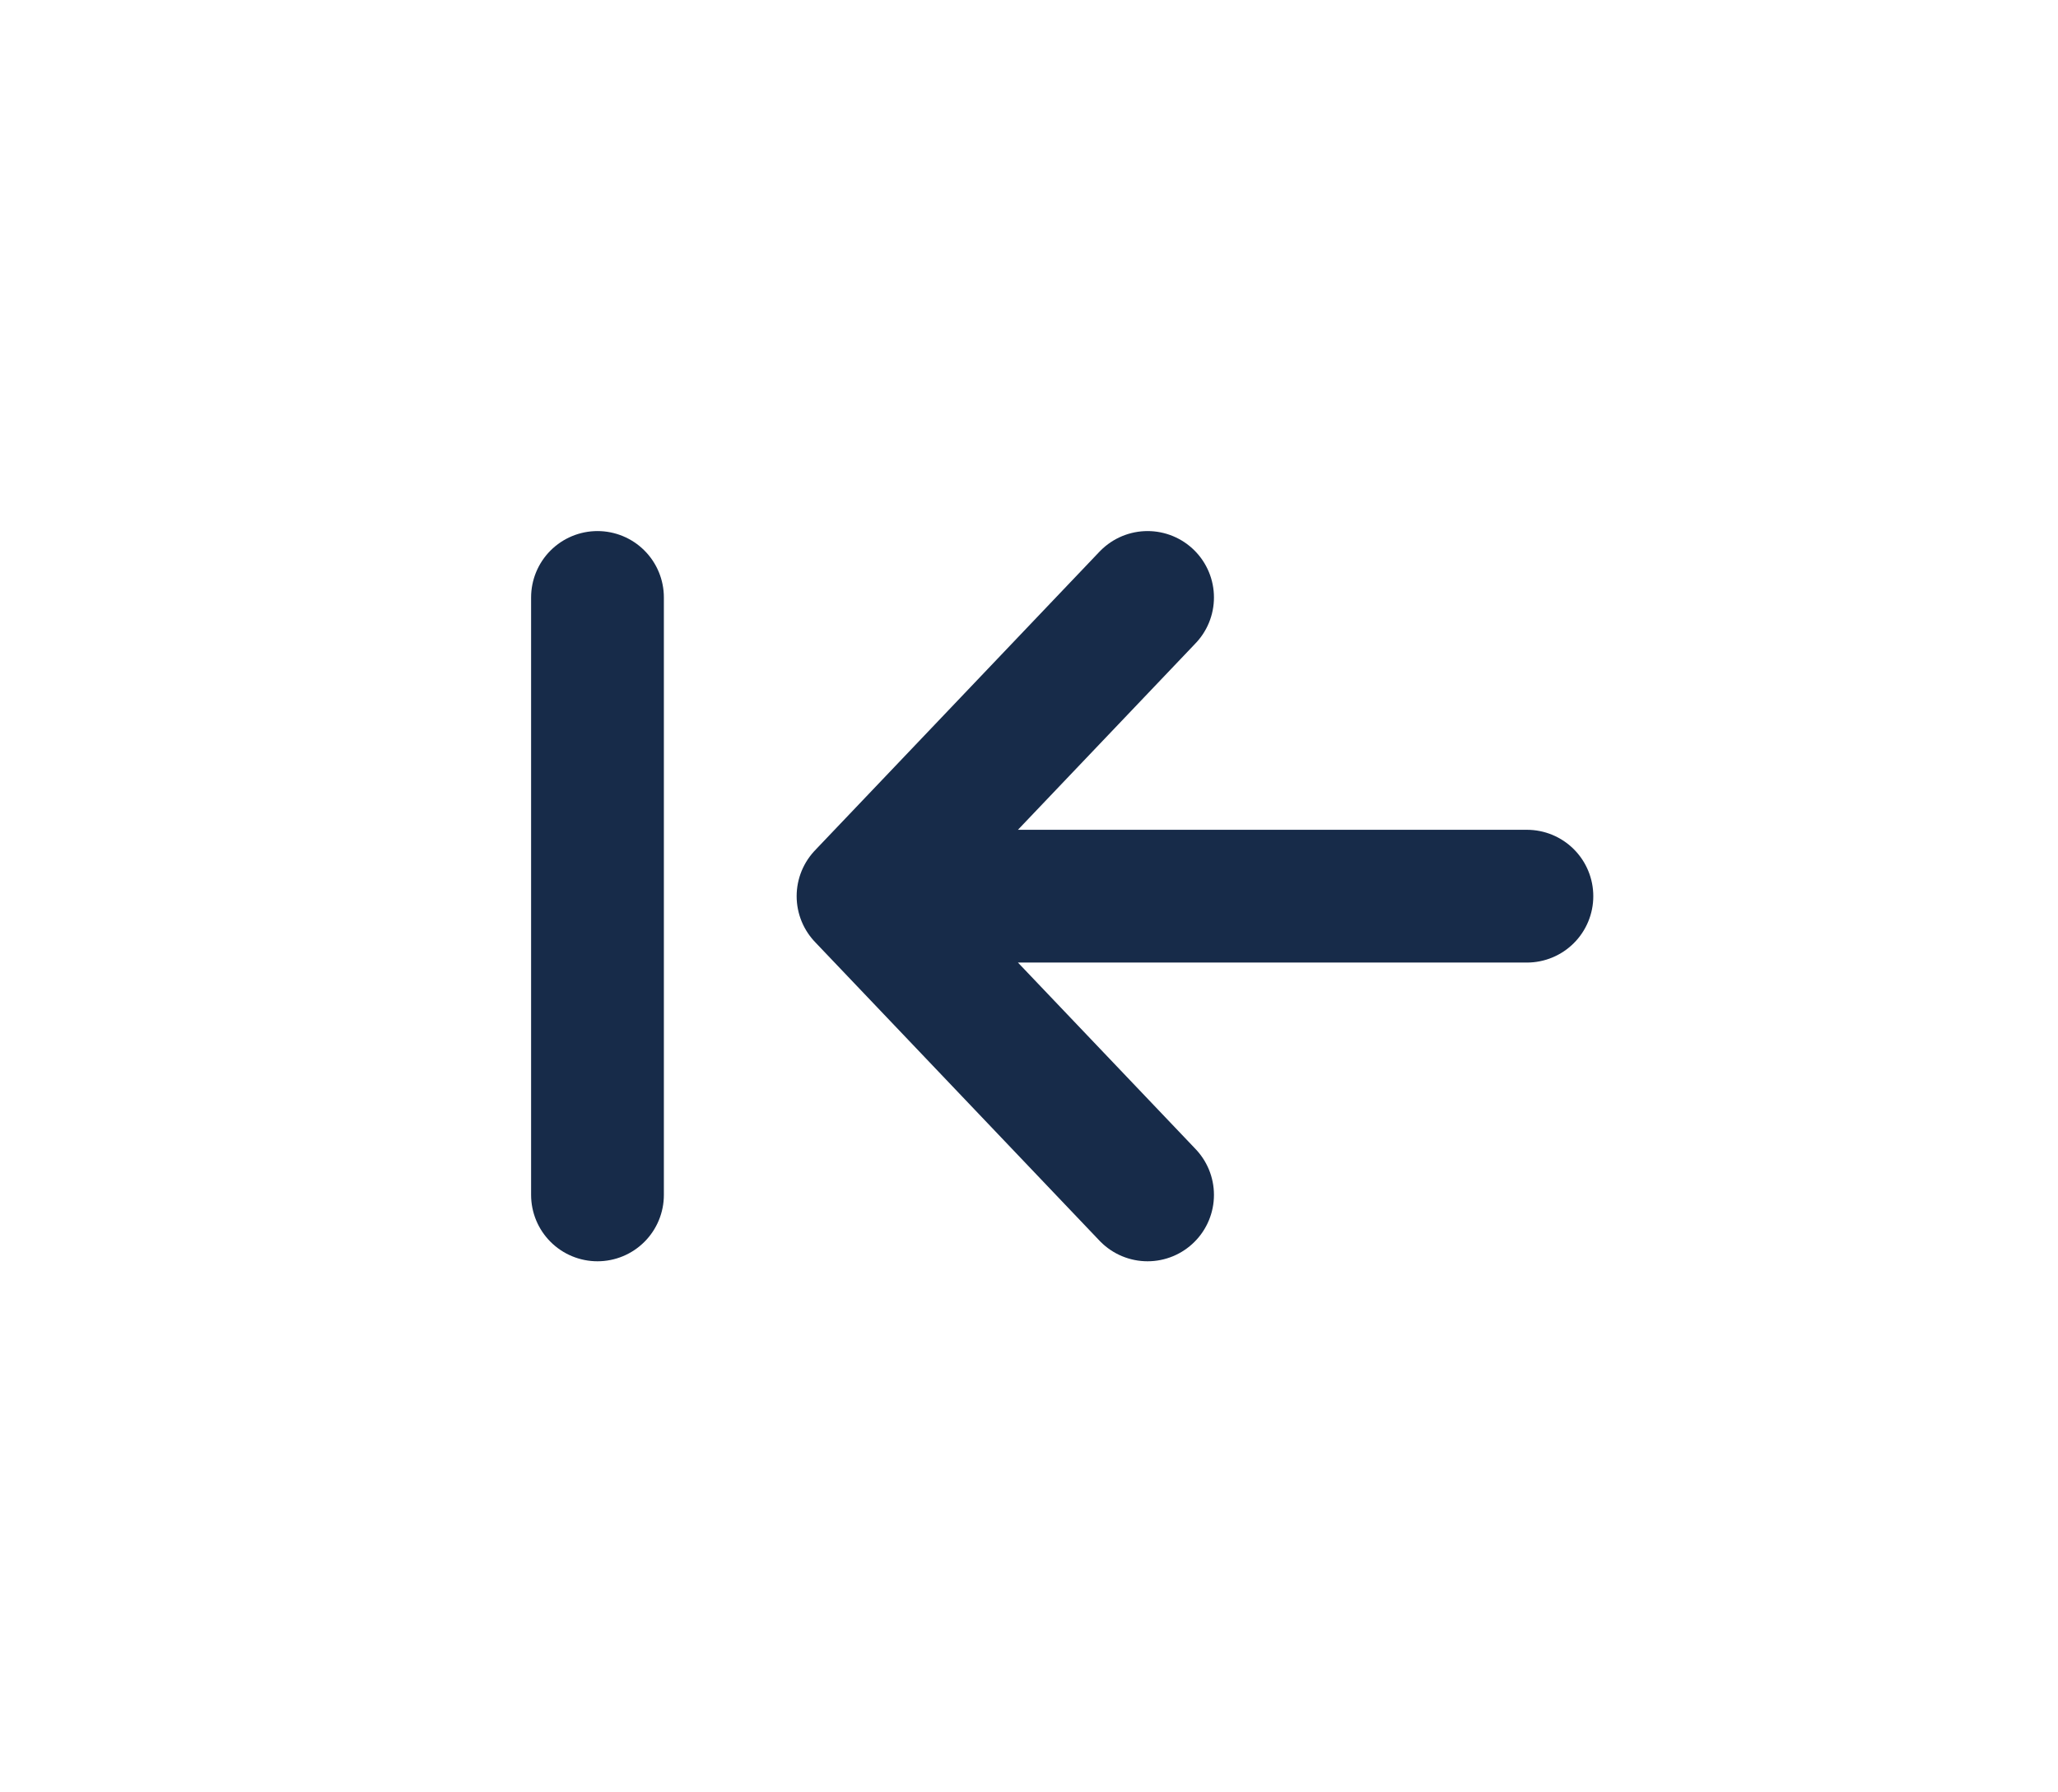 <svg width="31" height="27" viewBox="0 0 31 27" fill="none" xmlns="http://www.w3.org/2000/svg">
<line x1="9" y1="9" x2="9" y2="18" stroke="#172B49" stroke-width="2" stroke-linecap="round"/>
<path d="M13 13.5H23M13 13.5L17.286 9M13 13.5L17.286 18" stroke="#172B49" stroke-width="2" stroke-linecap="round" stroke-linejoin="round"/>
</svg>
